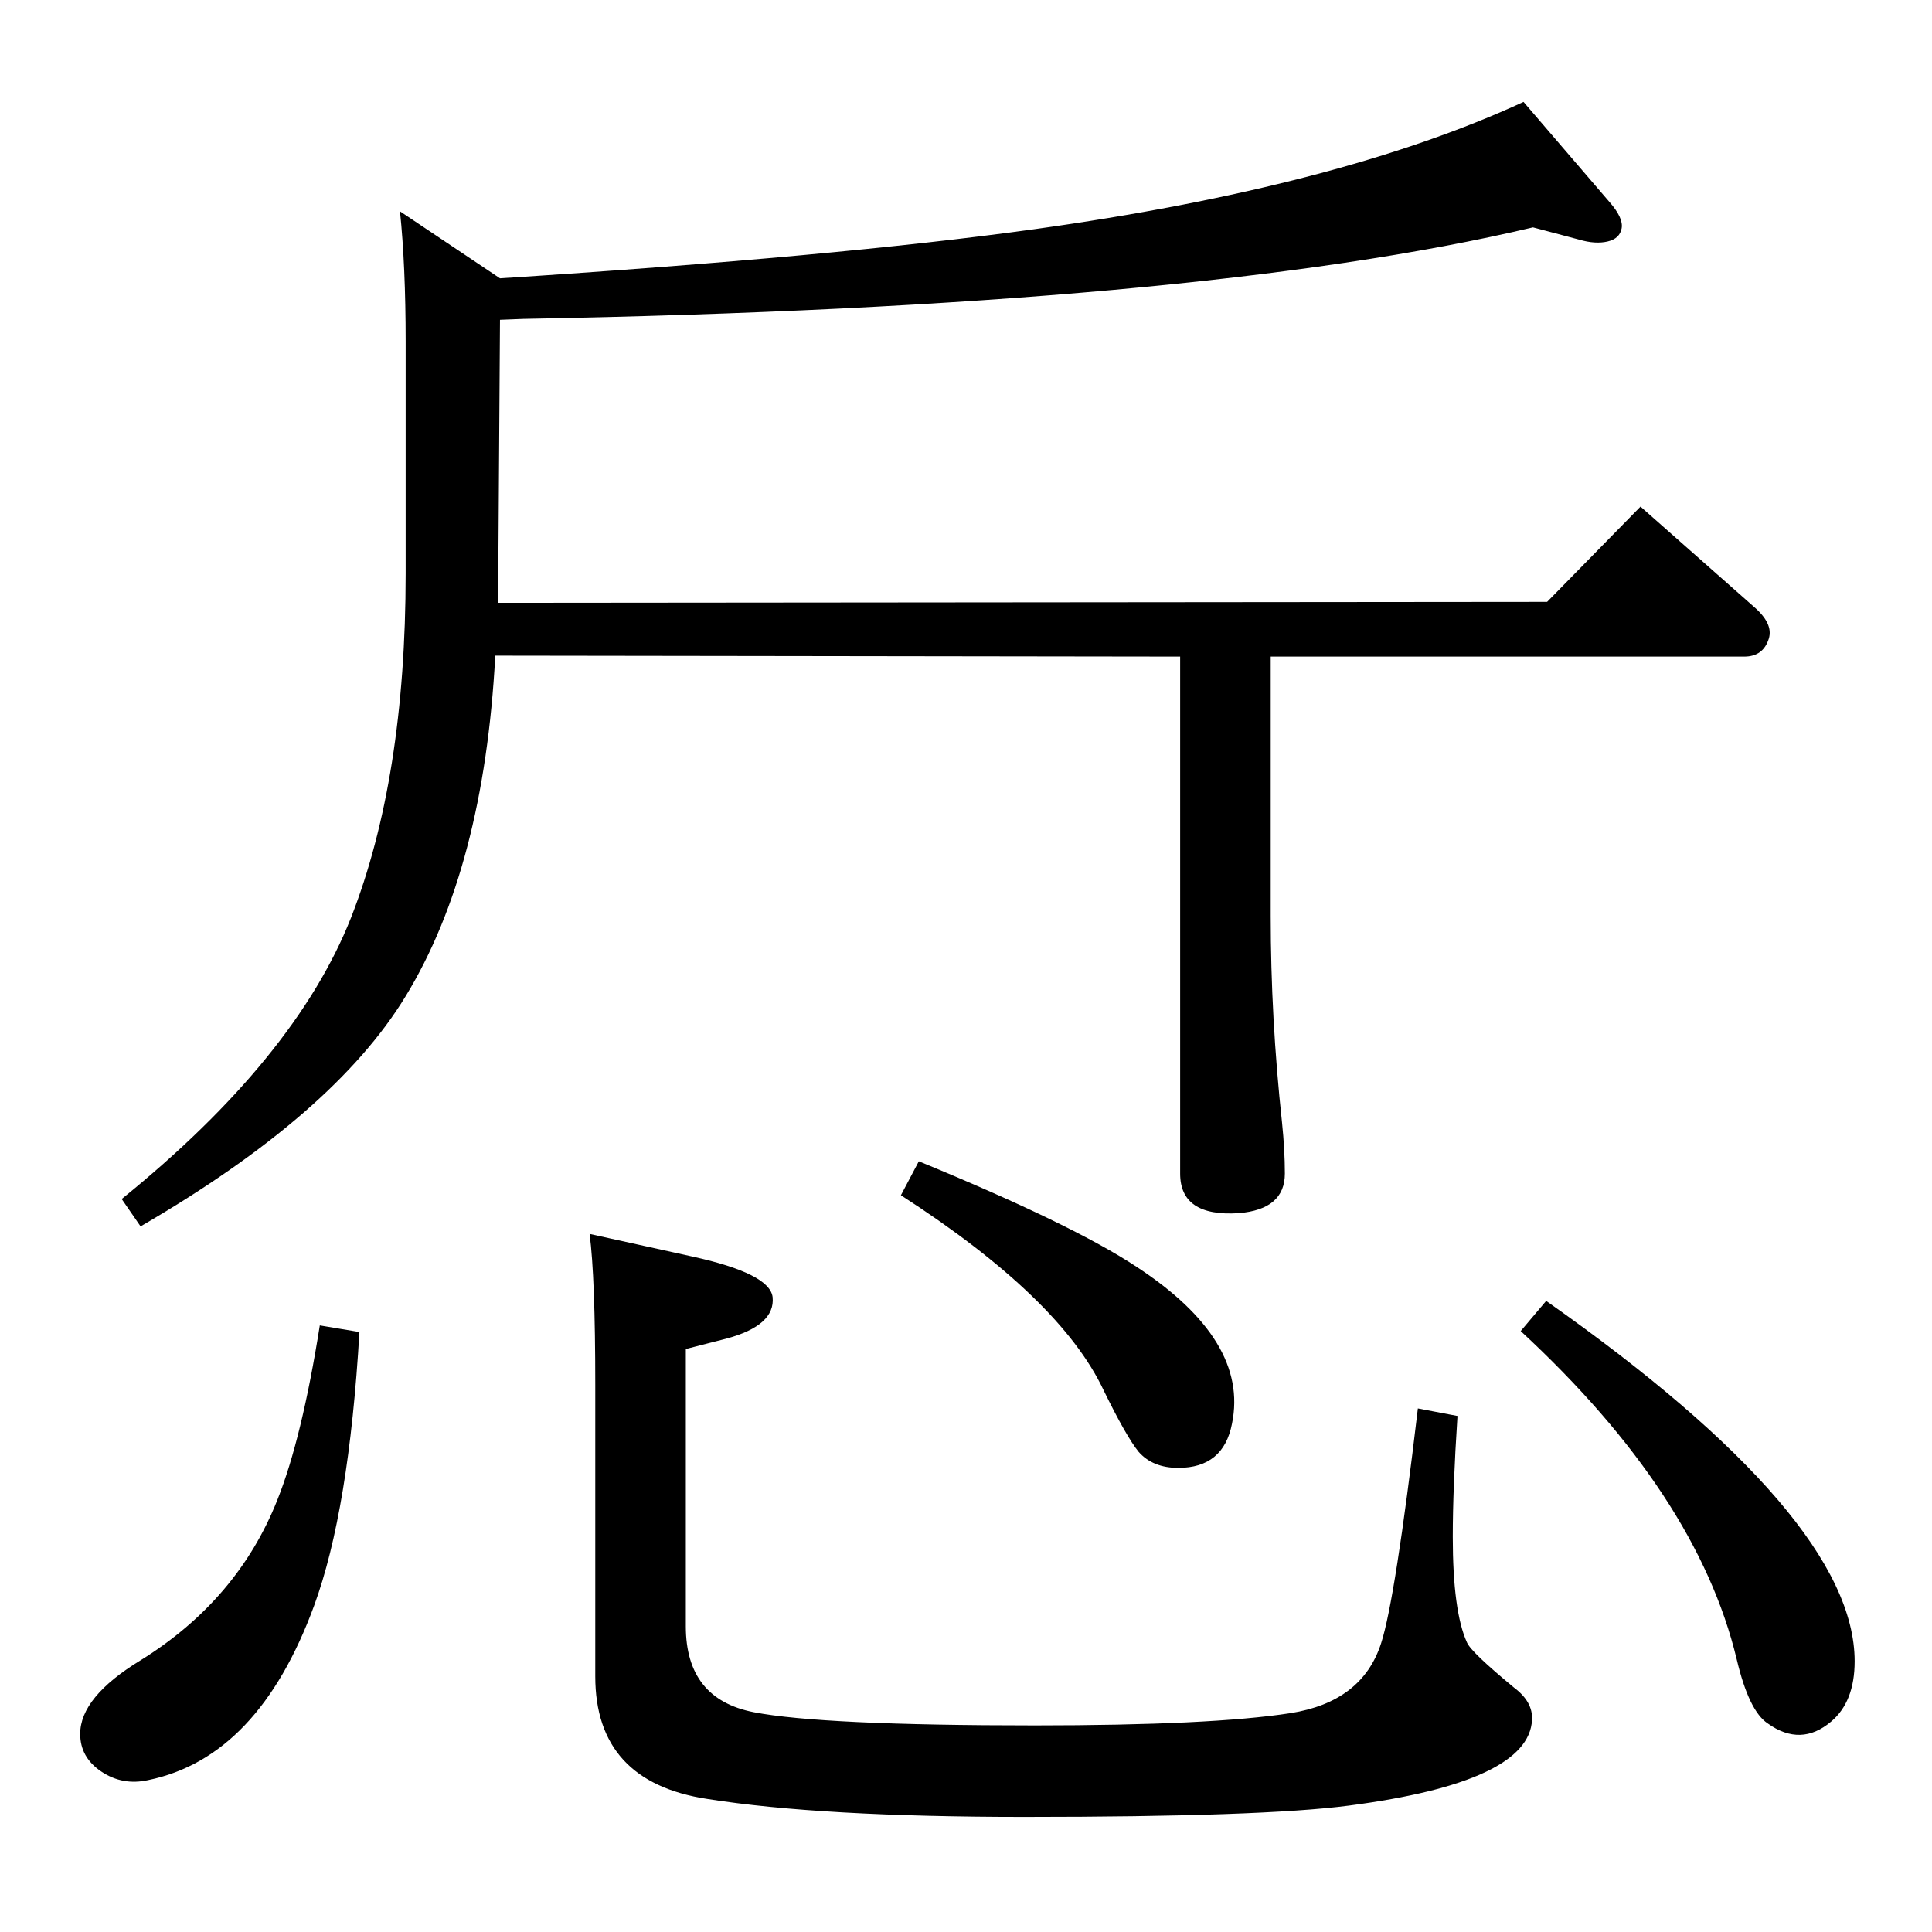 <?xml version="1.0" standalone="no"?>
<!DOCTYPE svg PUBLIC "-//W3C//DTD SVG 1.1//EN" "http://www.w3.org/Graphics/SVG/1.1/DTD/svg11.dtd" >
<svg xmlns="http://www.w3.org/2000/svg" xmlns:xlink="http://www.w3.org/1999/xlink" version="1.1" viewBox="0 0 2048 2048">
  <g transform="matrix(1 0 0 -1 0 2048)">
   <path fill="currentColor"
d="M530 1709l-2 -300l1112 1l99 101l120 -106q21 -18 16 -34q-6 -19 -26 -19h-502v-275q0 -108 12 -219q3 -29 3 -54q0 -38 -49 -42q-62 -4 -62 42v548l-726 1q-12 -225 -95 -361q-76 -125 -281 -244l-20 29q184 149 243 298q58 148 58 365v246q0 80 -6 138l106 -71
q357 23 566 52q324 45 519 135l91 -106q15 -17 13 -28t-15 -14t-30 2l-49 13q-354 -84 -1070 -97zM339 643l42 -7q-11 -189 -48 -290q-59 -161 -176 -185q-27 -6 -49.5 9t-22.5 40q0 39 64 78q103 64 145 170q26 65 45 185zM1503 555l42 -8q-5 -77 -5 -128q0 -79 15 -112
q4 -10 50 -48q20 -15 19 -34q-3 -66 -194 -91q-92 -12 -344 -12q-216 0 -336 19q-119 18 -119 130v309q0 114 -6 160l109 -24q82 -18 85 -43q3 -30 -49 -44l-43 -11v-294q0 -77 72 -91t298 -14q187 0 271 13q76 12 96 74q15 46 39 249zM974 817q163 -67 231 -112
q119 -78 101 -166q-9 -47 -57 -47q-27 0 -42 17q-13 16 -37 65q-46 98 -215 207zM1639 669q327 -230 327 -382q0 -43 -25 -64q-32 -27 -67 -2q-20 13 -33 68q-42 175 -229 348z" />
  </g>

</svg>
